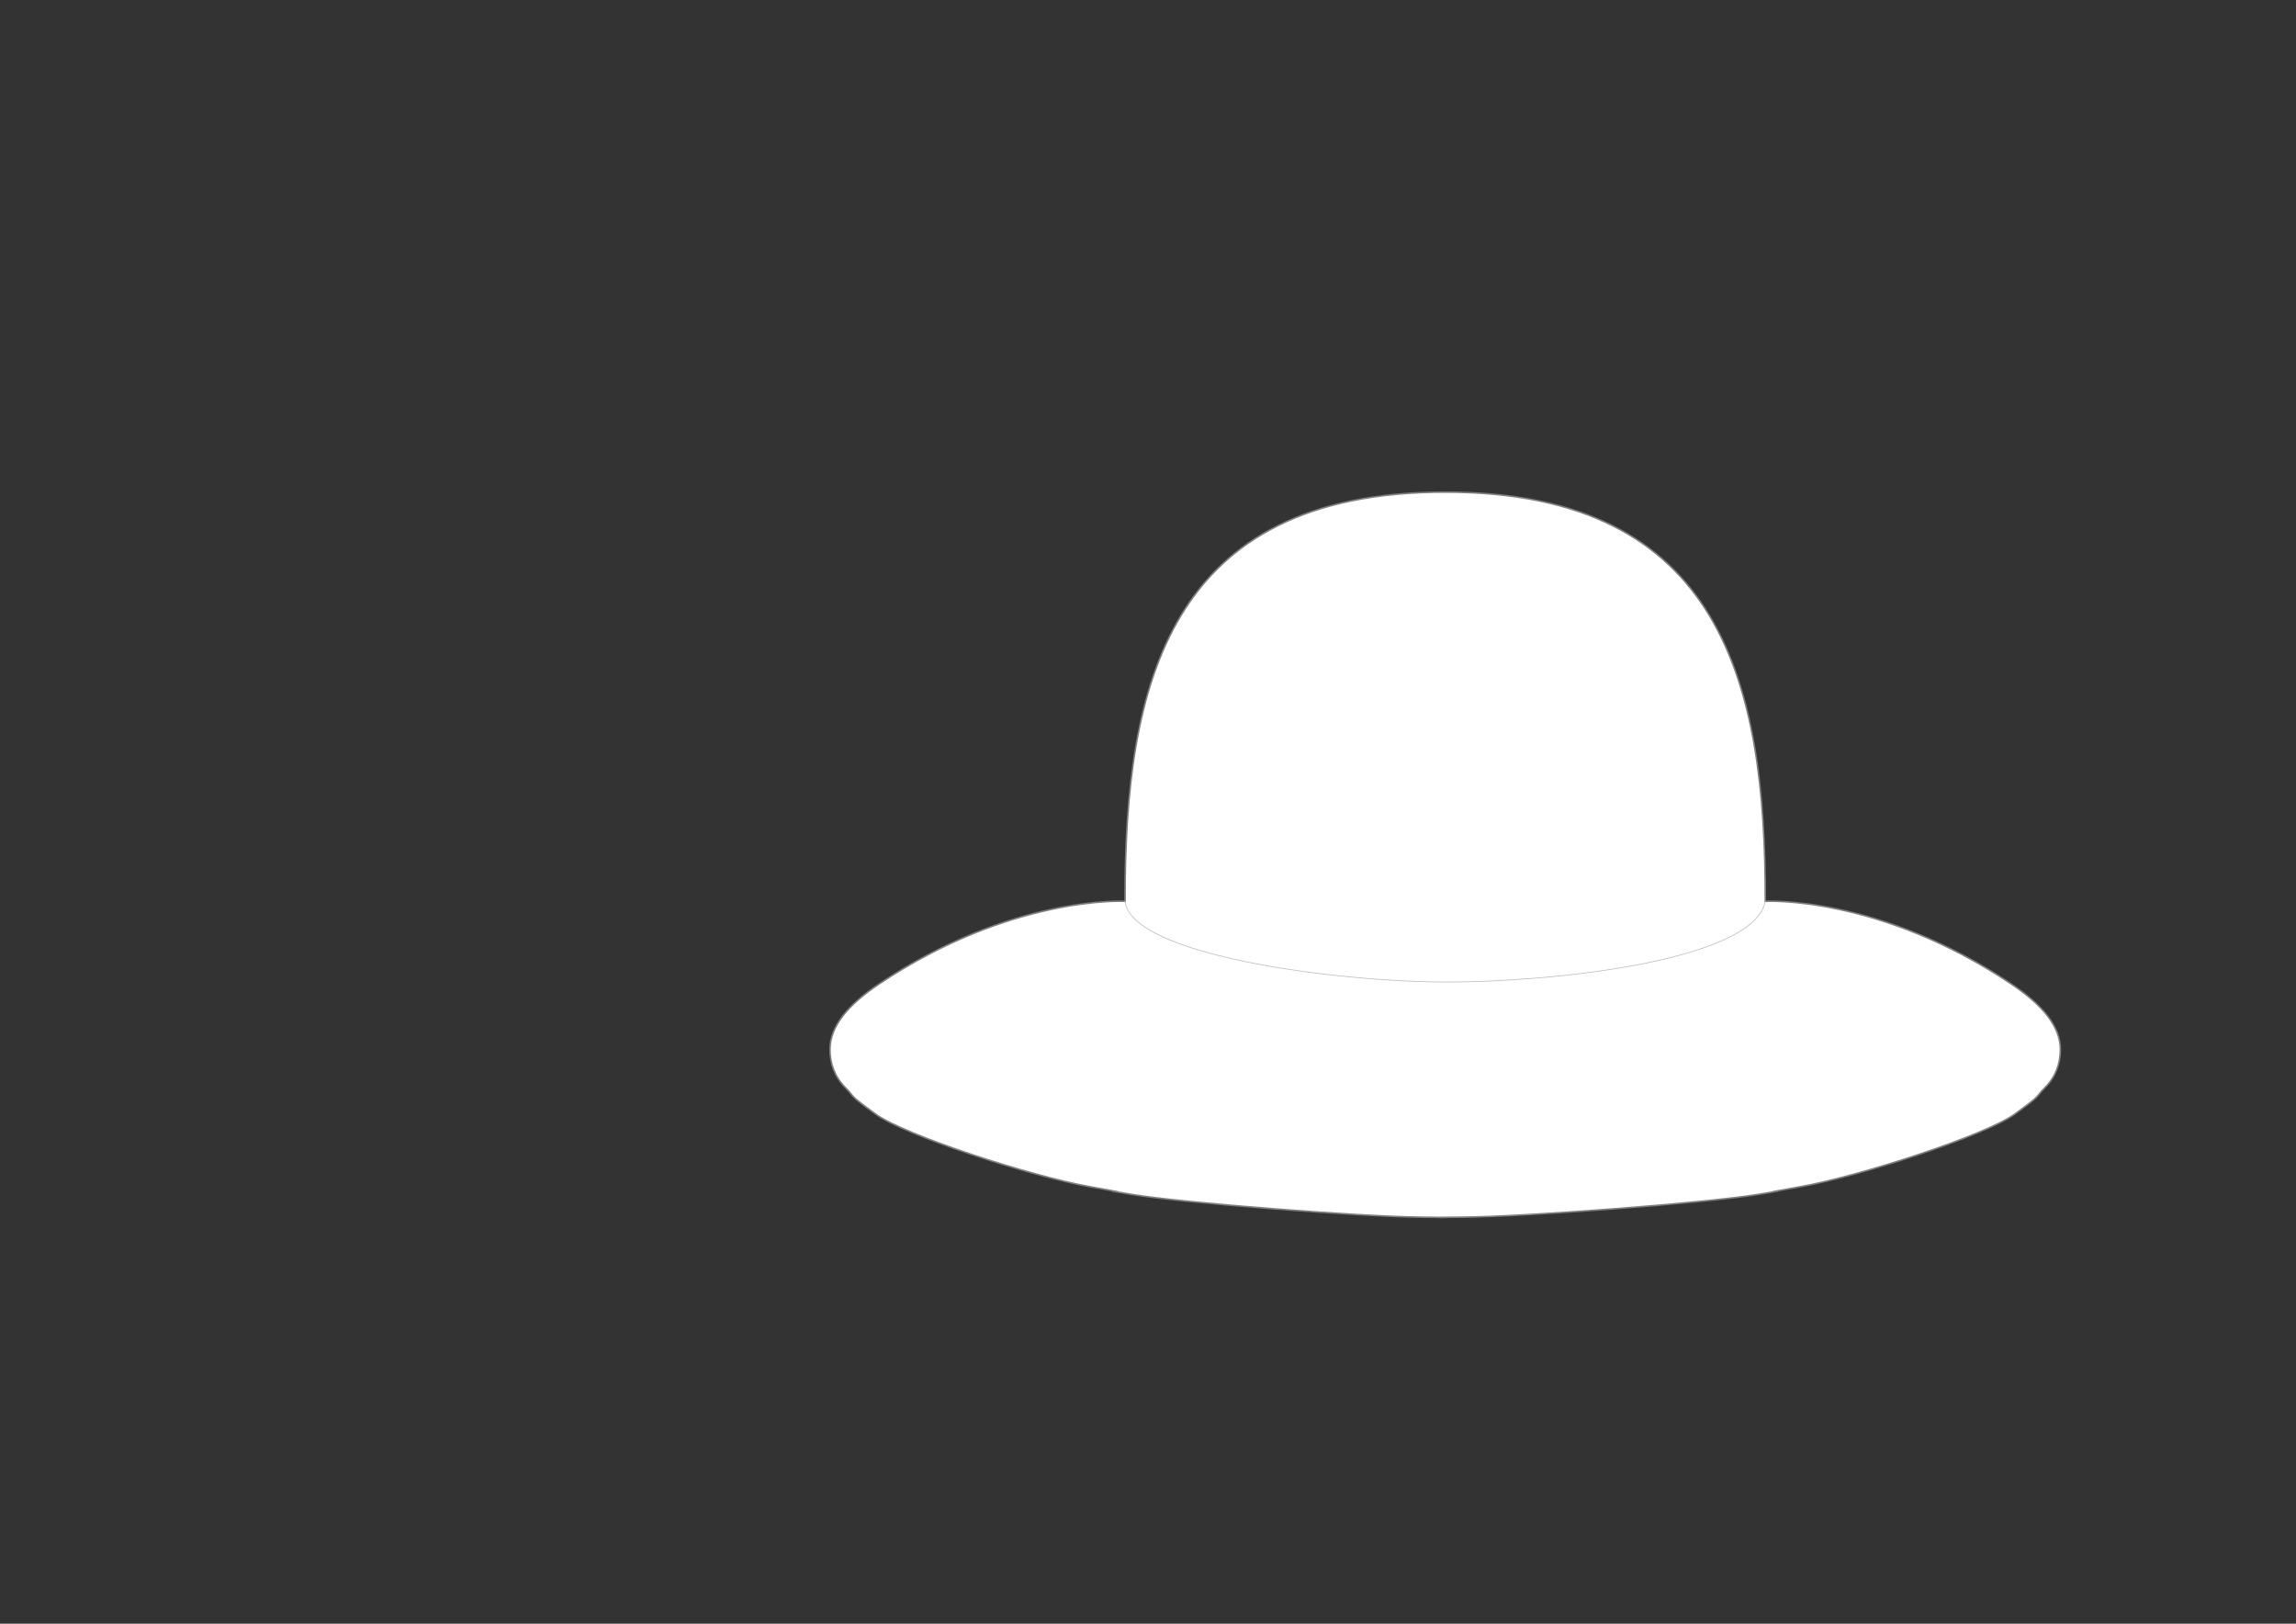<?xml version="1.0" encoding="UTF-8" standalone="no"?>
<!-- Created with Inkscape (http://www.inkscape.org/) -->

<svg
   xmlns:dc="http://purl.org/dc/elements/1.1/"
   xmlns:cc="http://creativecommons.org/ns#"
   xmlns:rdf="http://www.w3.org/1999/02/22-rdf-syntax-ns#"
   xmlns:svg="http://www.w3.org/2000/svg"
   xmlns="http://www.w3.org/2000/svg"
   xmlns:sodipodi="http://sodipodi.sourceforge.net/DTD/sodipodi-0.dtd"
   xmlns:inkscape="http://www.inkscape.org/namespaces/inkscape"
   width="297mm"
   height="210mm"
   id="svg2"
   version="1.1"
   inkscape:version="0.92.3 (2405546, 2018-03-11)"
   sodipodi:docname="FlyingSaucer-undecorated.svg">
  <rect width="100%" height="100%" fill="#333333" stroke="none"/>
  <defs
     id="defs4" />
  <sodipodi:namedview
     id="base"
     pagecolor="#ffffff"
     bordercolor="#666666"
     borderopacity="1.0"
     inkscape:pageopacity="0.0"
     inkscape:pageshadow="2"
     inkscape:zoom="1.190709"
     inkscape:cx="269.19135"
     inkscape:cy="372.04724"
     inkscape:document-units="mm"
     inkscape:current-layer="Mask"
     showgrid="false"
     units="mm"
     inkscape:window-width="1920"
     inkscape:window-height="1080"
     inkscape:window-x="1920"
     inkscape:window-y="0"
     inkscape:window-maximized="0" />
  <g
     inkscape:label="Mask"
     inkscape:groupmode="layer"
     id="Mask"
     style="display:inline"
     transform="translate(0,-328.819)">
    <path
       style="color:#000000;display:inline;overflow:visible;visibility:visible;fill:#ffffff;stroke:#808080;stroke-width:0.756;stroke-linecap:butt;stroke-linejoin:miter;stroke-miterlimit:4;stroke-dasharray:none;stroke-dashoffset:0;stroke-opacity:1;marker:none;enable-background:accumulate"
       d="m 706.518,569.392 c -135.419,-0.072 -156.639,94 -156.467,200 0,0 -55.661,-3.031 -120.433,40.533 -15.11,10.163 -23.833,20.614 -23.833,31.933 0,6.752 2.256,13.29 7.533,18.6 5.277,5.31 0.728,2.735 14.8,12.967 14.072,10.232 75.472,30.332 105.233,35.567 29.761,5.235 -4.337,-0.373 20.067,3.7 24.403,4.073 111.854,10.855 141.4,11.1 29.546,0.245 -10.159,0.178 20.067,5e-5 30.225,-0.178 120.057,-7.014 144.898,-11.153 24.841,-4.139 -9.776,1.579 19.969,-3.647 29.745,-5.226 91.161,-25.335 105.233,-35.567 14.072,-10.232 9.523,-7.657 14.8,-12.967 5.277,-5.31 7.533,-11.848 7.533,-18.6 0,-11.319 -8.723,-21.77 -23.833,-31.933 -64.772,-43.565 -120.433,-40.533 -120.433,-40.533 0.172,-106 -21.047,-200.072 -156.467,-200 -0.022,10e-6 -0.044,-2e-5 -0.067,0 z"
       id="path2992"
       inkscape:connector-curvature="0"
       sodipodi:nodetypes="ccsszzzzzzzzzzsscccc" />
  </g>
  <g
     inkscape:groupmode="layer"
     id="layer1"
     inkscape:label="Overlay"
     style="display:inline"
     transform="translate(0,-328.819)">
    <path
       style="fill:none;stroke:#c0c0c0;stroke-width:0.378;stroke-linecap:butt;stroke-linejoin:miter;stroke-miterlimit:4;stroke-dasharray:none;stroke-opacity:1"
       d="m 549.971,769.396 c 3.465,26.779 104.887,39.436 157.064,39.471 52.177,0.035 150.577,-10.418 155.998,-39.462"
       id="path3881"
       inkscape:connector-curvature="0"
       sodipodi:nodetypes="csc" />
  </g>
</svg>
